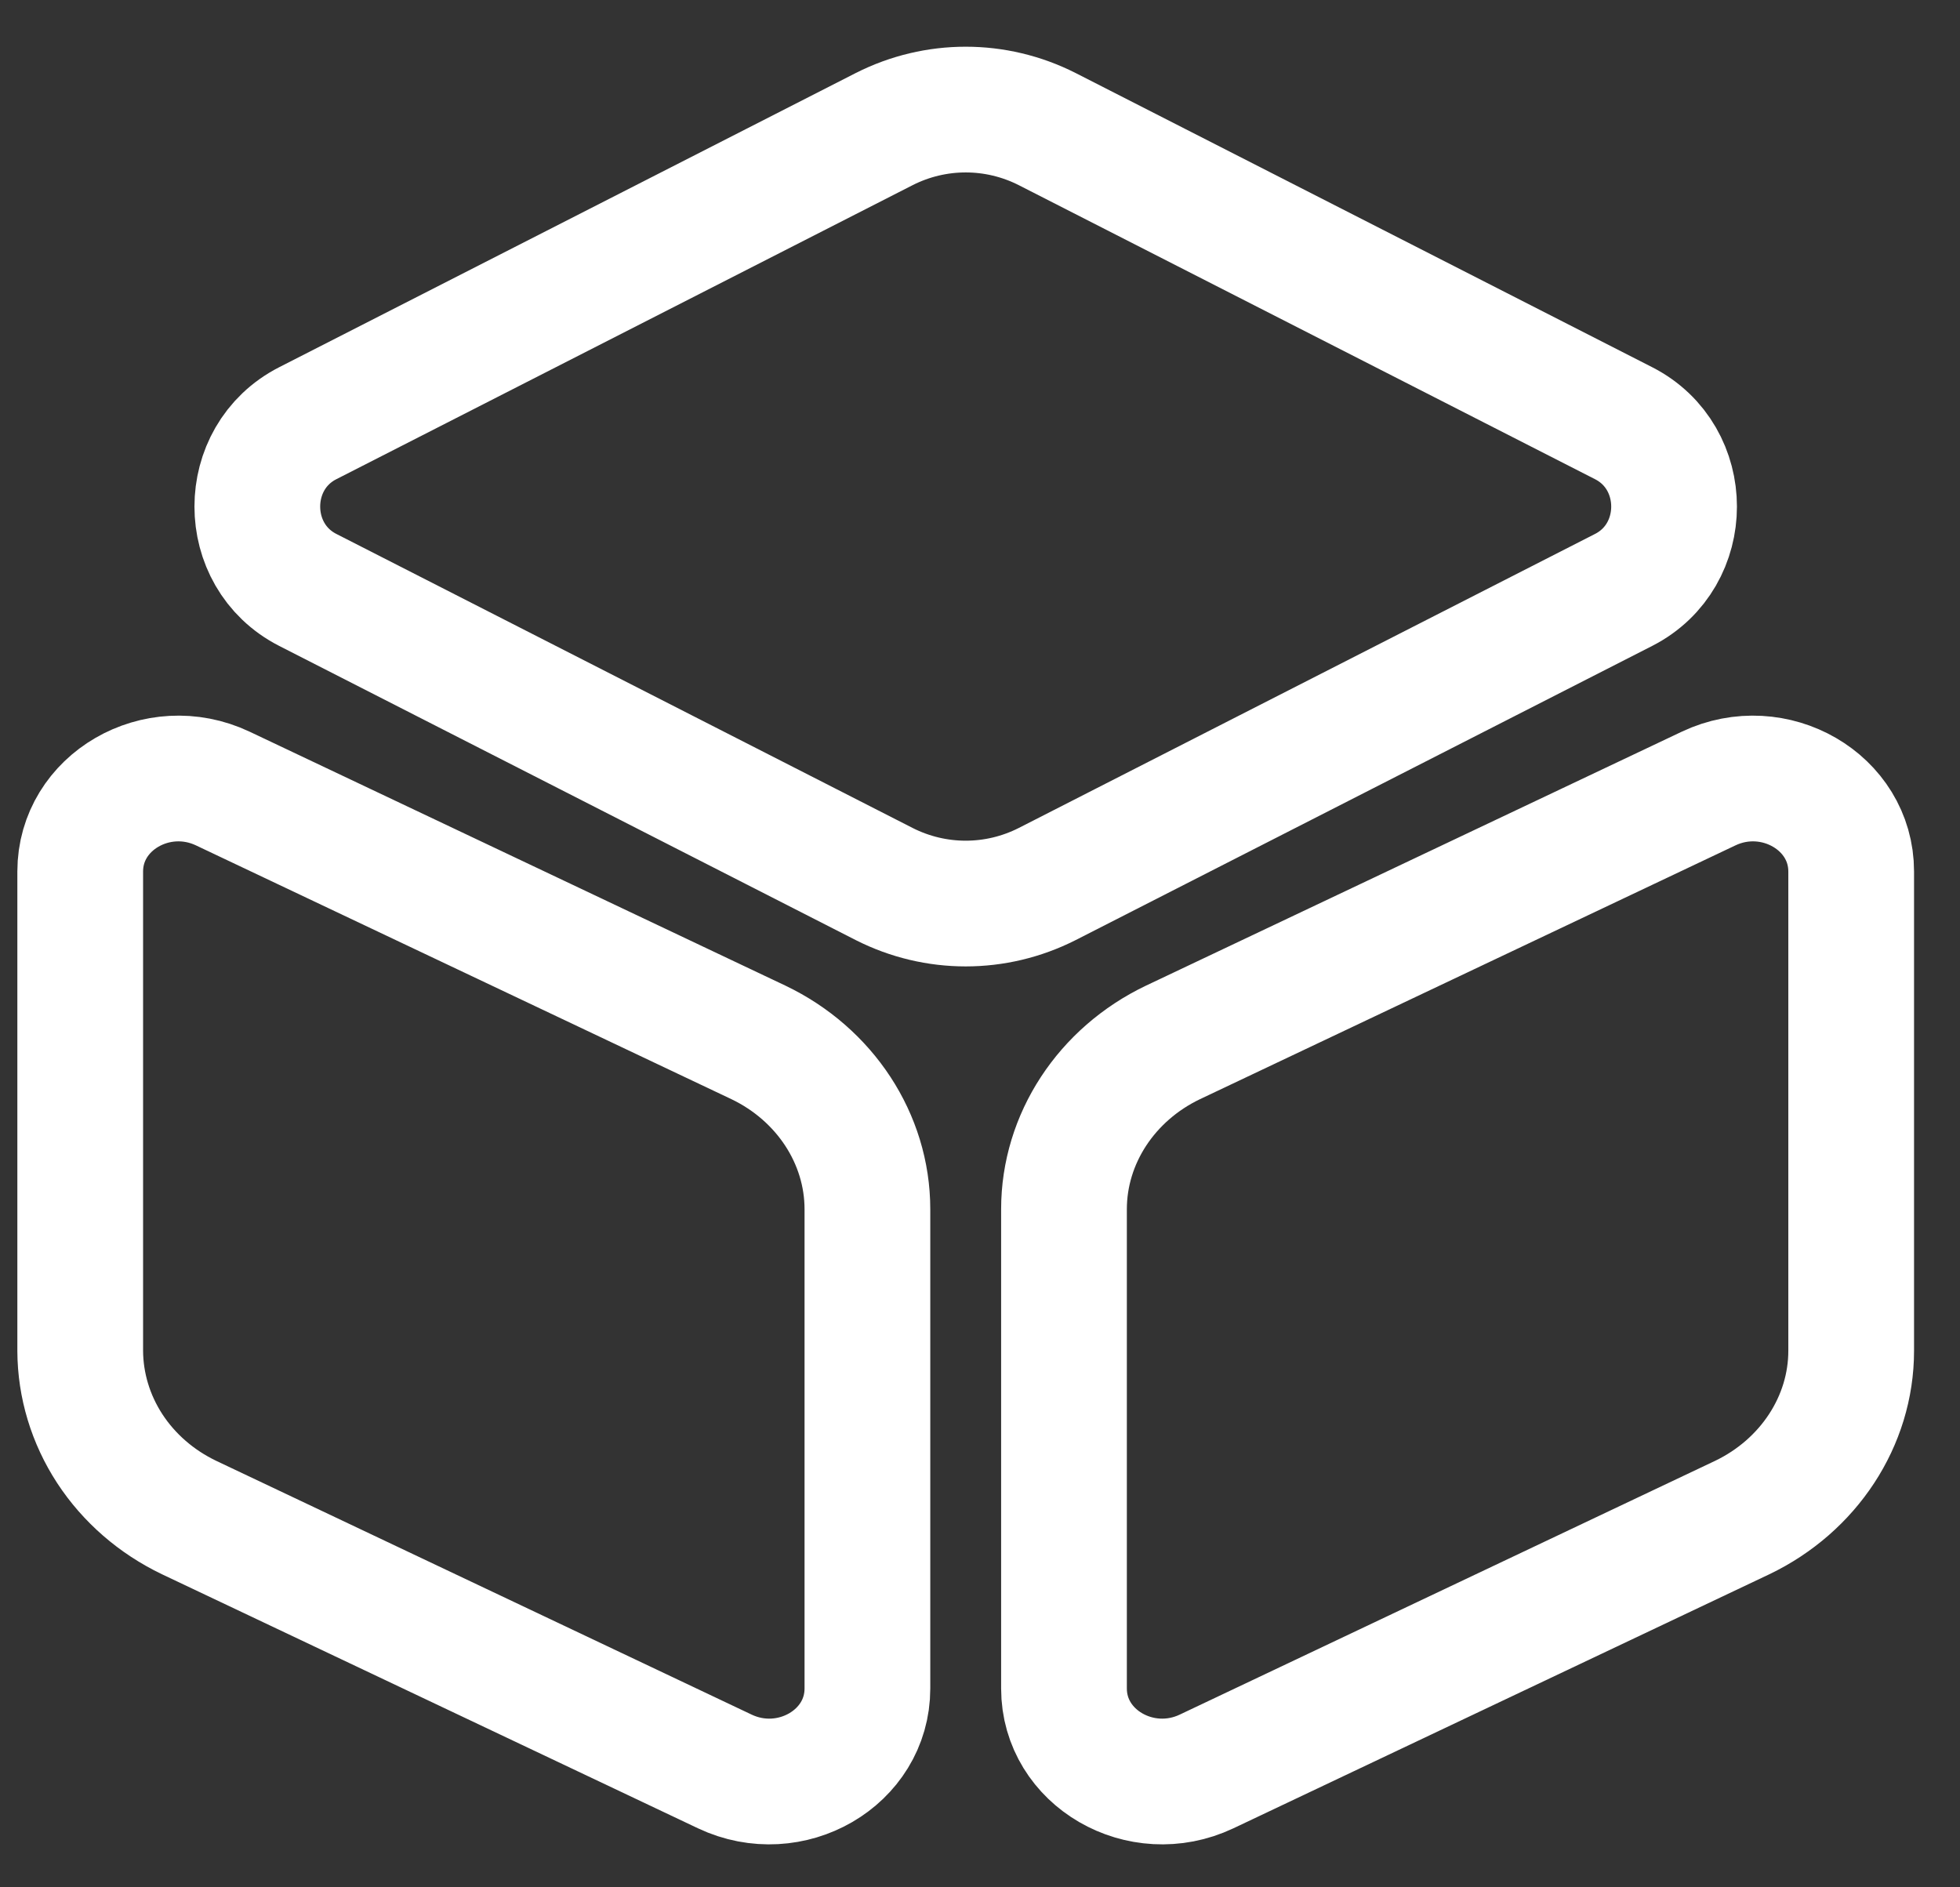 <svg width="27" height="26" viewBox="0 0 27 26" fill="none" xmlns="http://www.w3.org/2000/svg">
<rect x="0" y="0" width="27" height="26" fill="#333333" stroke="none"/>
<path d="M14.425 1.778L22.366 5.83C23.293 6.303 23.293 7.654 22.366 8.127L14.425 12.179C13.718 12.537 12.888 12.537 12.181 12.179L4.24 8.127C3.313 7.654 3.313 6.303 4.24 5.83L12.181 1.778C12.888 1.42 13.718 1.42 14.425 1.778ZM3.069 10.863L10.449 14.361C11.363 14.799 11.949 15.688 11.949 16.658V23.261C11.949 24.219 10.888 24.831 9.985 24.404L2.605 20.906C2.156 20.691 1.778 20.363 1.513 19.958C1.248 19.552 1.107 19.085 1.105 18.609V12.006C1.105 11.048 2.166 10.436 3.069 10.863ZM23.537 10.863L16.157 14.361C15.242 14.799 14.657 15.688 14.657 16.658V23.261C14.657 24.219 15.718 24.831 16.621 24.404L24 20.906C24.915 20.467 25.501 19.578 25.501 18.609V12.006C25.501 11.048 24.439 10.436 23.537 10.863Z" stroke="white" stroke-width="1.732" stroke-linecap="round" stroke-linejoin="round"/>
</svg>
